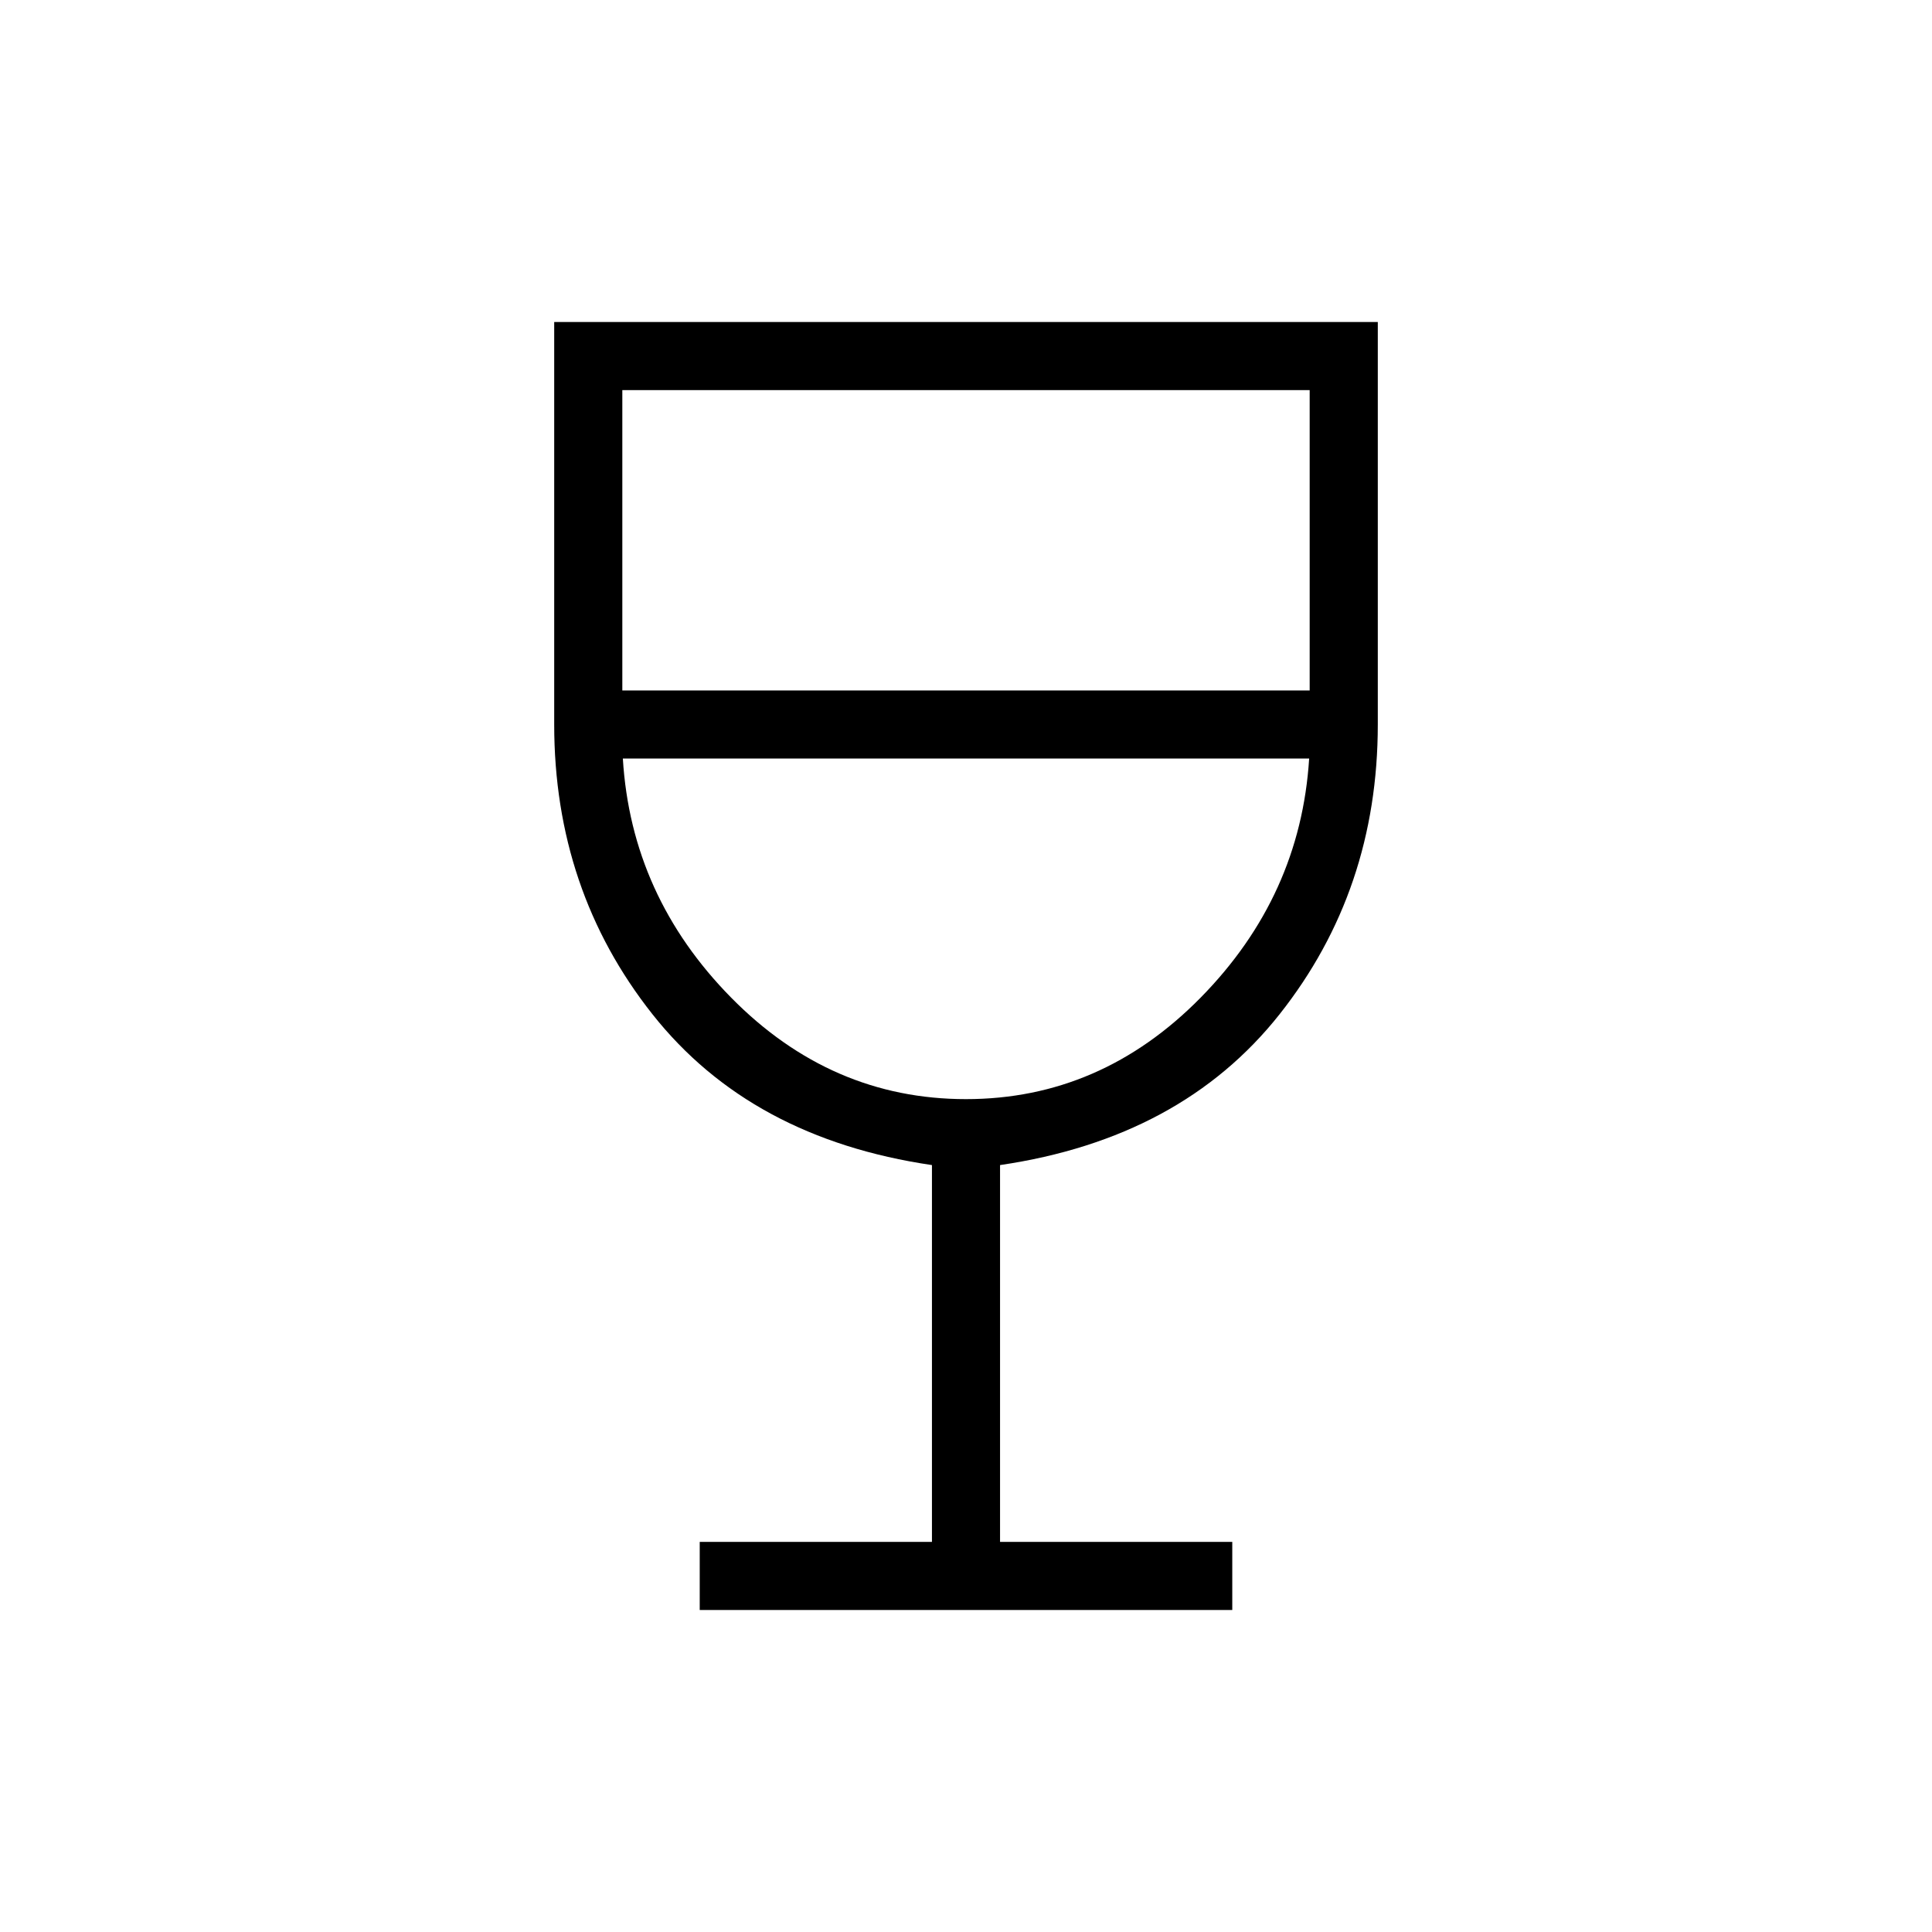 <svg xmlns="http://www.w3.org/2000/svg" height="40" viewBox="0 -960 960 960" width="40"><path d="M347.69-160v-33.85h115.39v-187.23q-90.05-13.23-138.88-74.95-48.82-61.72-48.82-143.97v-200h409.24v200q0 82.31-48.82 144-48.83 61.69-138.88 74.92v187.23h115.39V-160H347.69Zm132.29-253.85q66.99 0 116.61-50.43 49.62-50.44 53.92-118.8H309.49q4.15 68.36 53.82 118.8 49.67 50.43 116.67 50.43ZM309.23-616.92h341.54v-149.23H309.23v149.23ZM480-413.85Z"/></svg>
